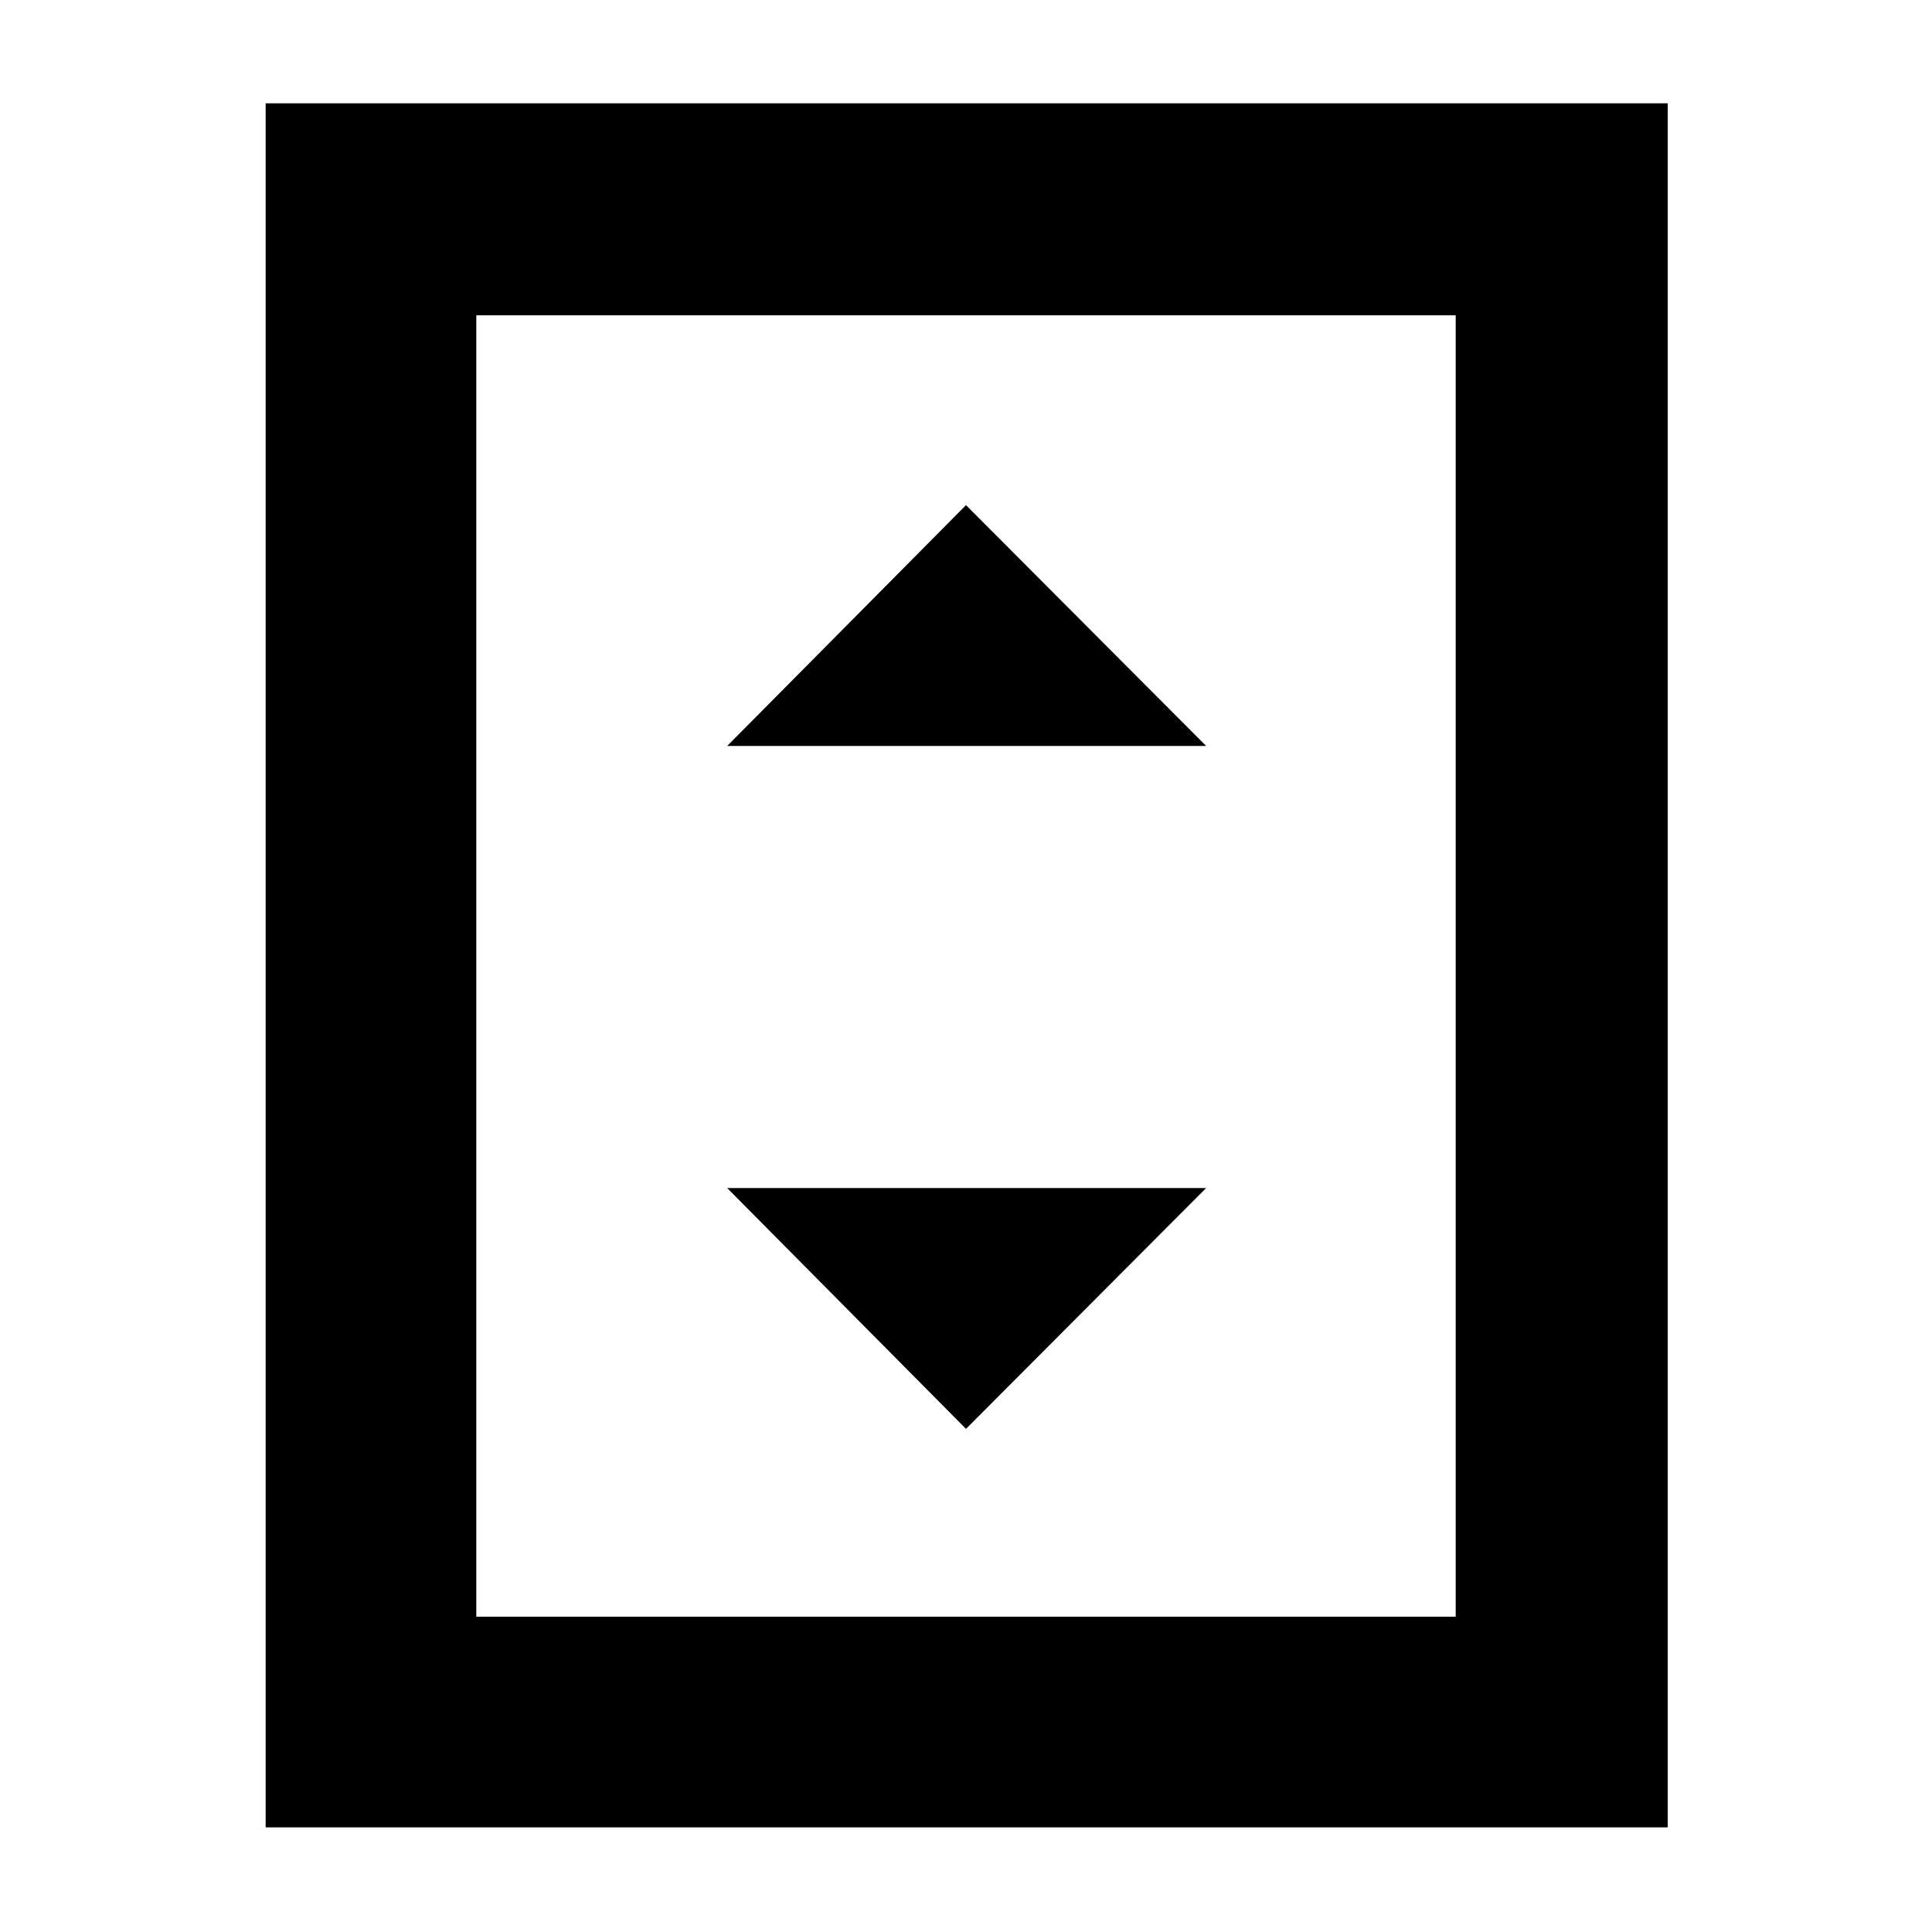 <svg xmlns="http://www.w3.org/2000/svg" height="40" viewBox="0 -960 960 960" width="40"><path d="M361.33-589.33h238L480-709 361.33-589.33ZM480-250l119.33-119.67h-238L480-250ZM828.67-52H132v-856.67h696.67V-52ZM723.33-156.67v-646.66H236.67v646.66h486.66Zm0-646.66H236.67h486.66Z"/></svg>